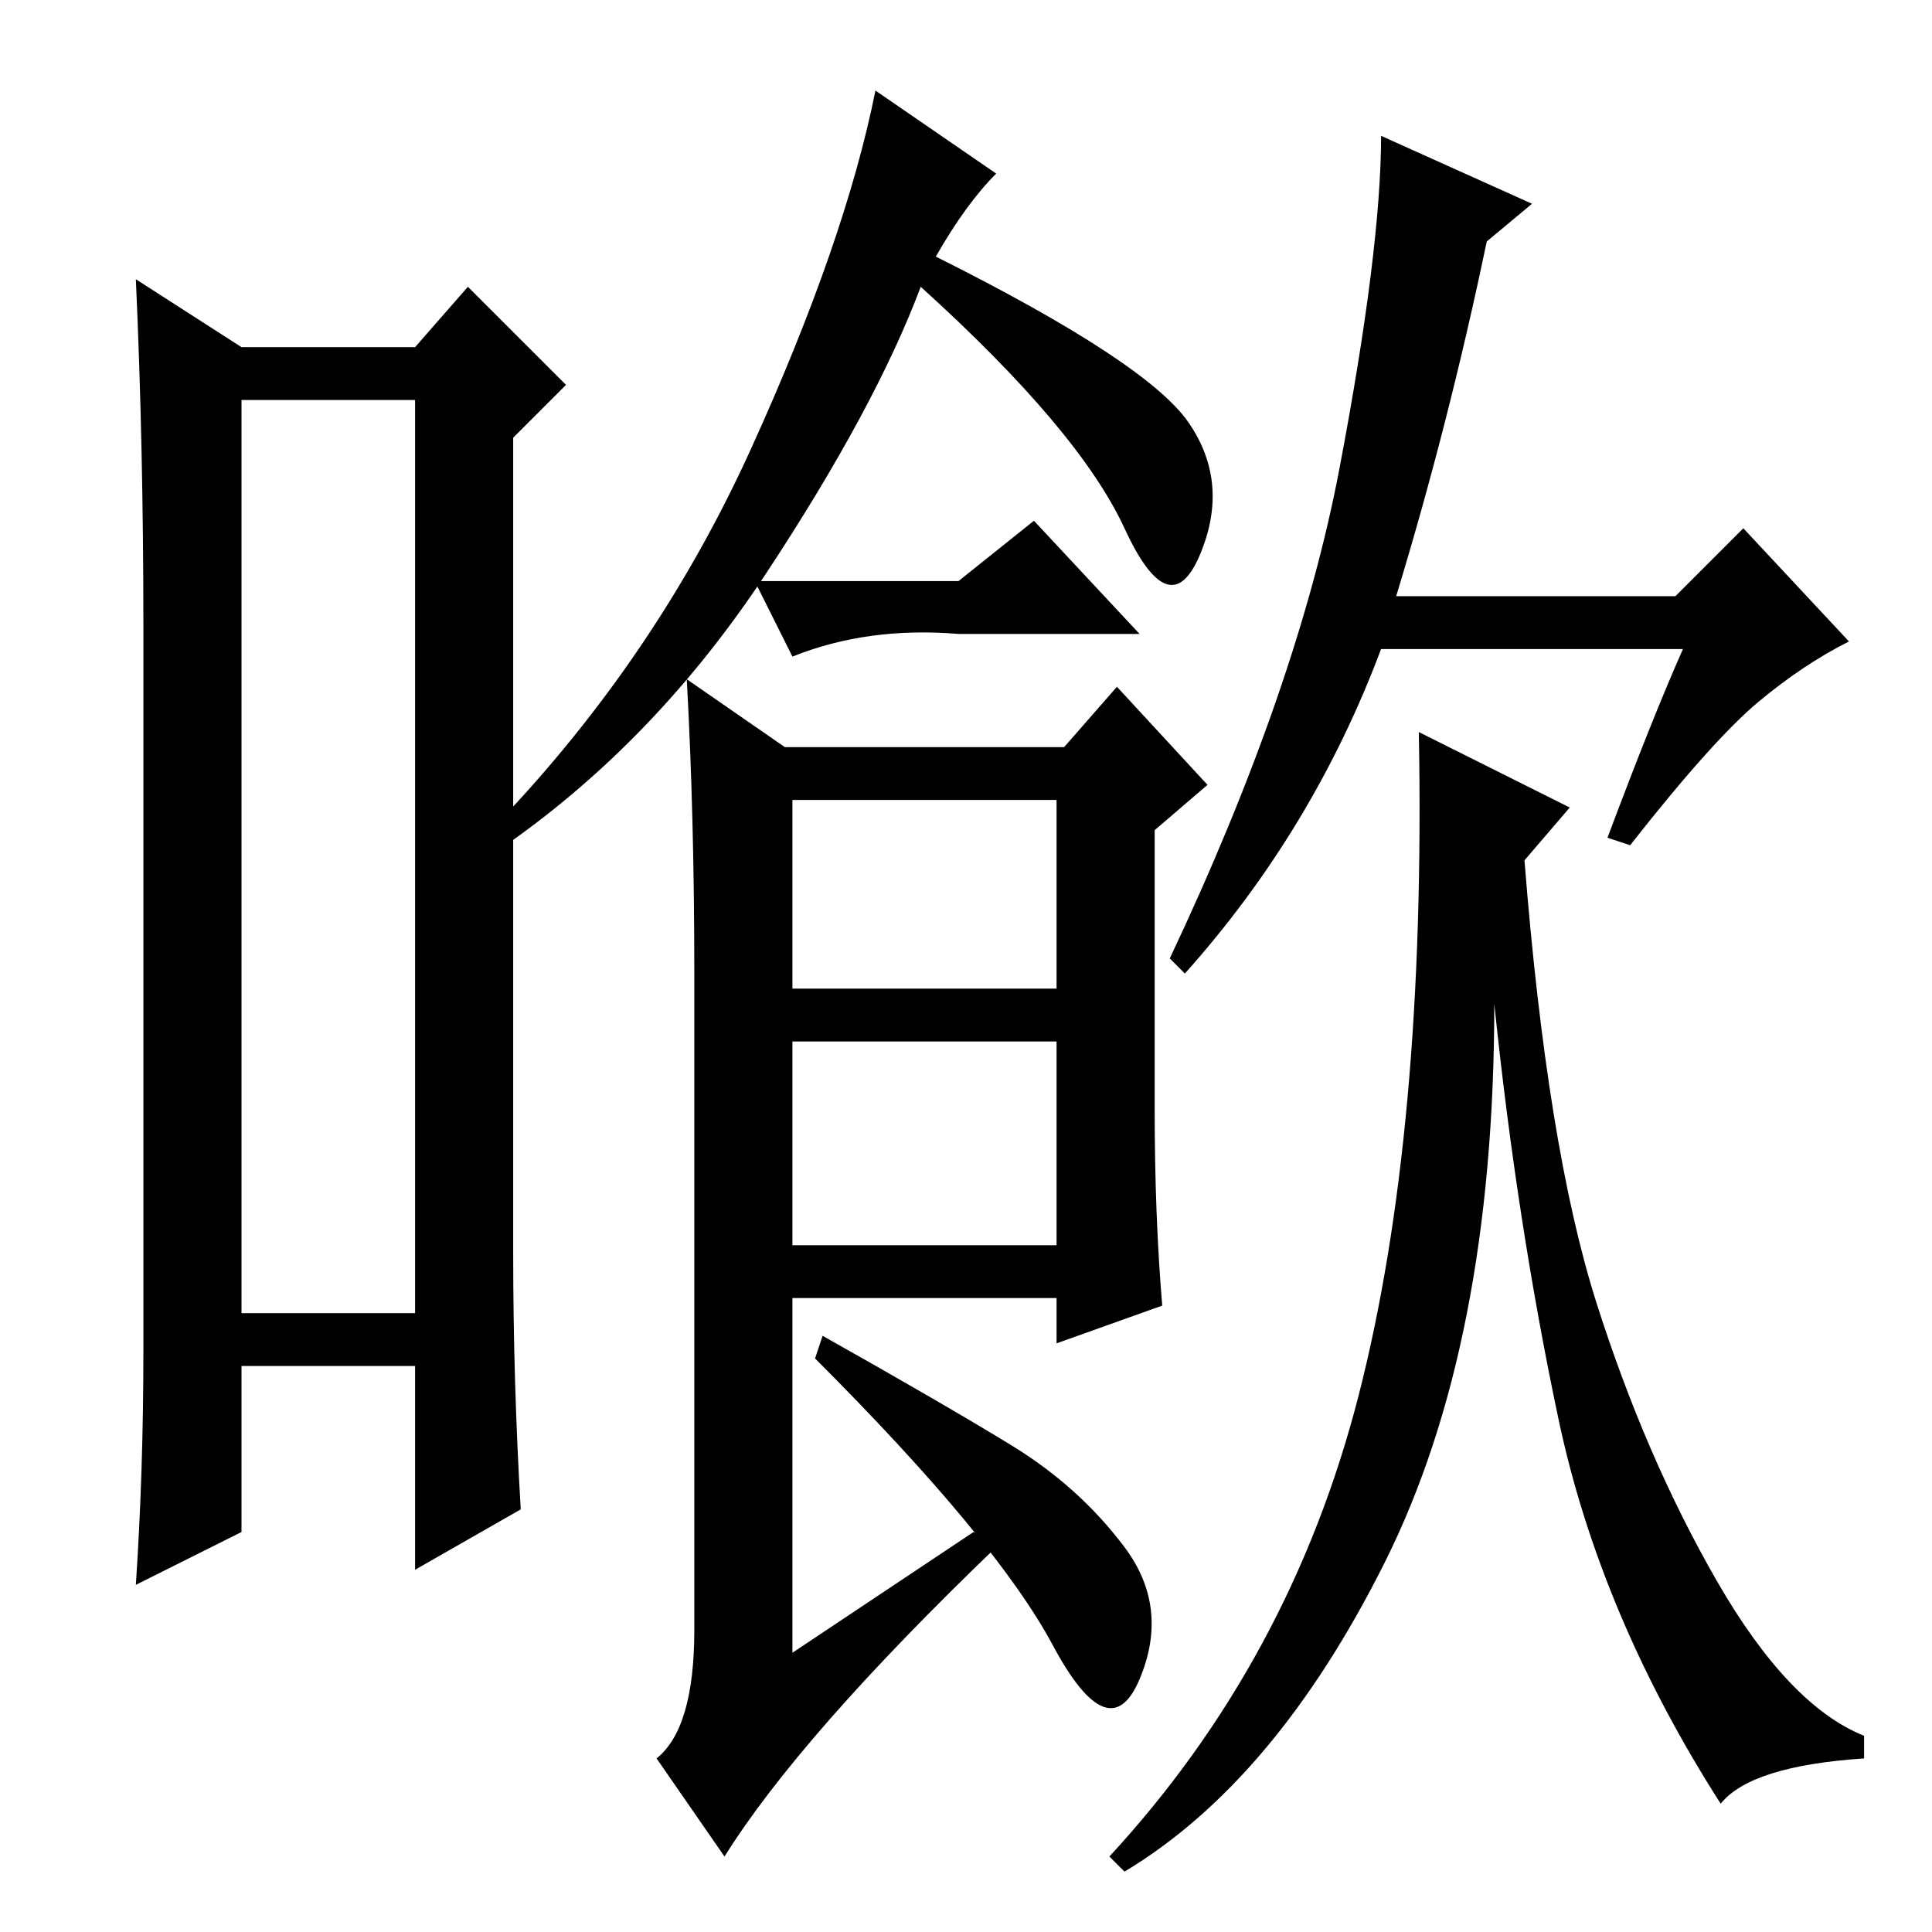 <?xml version="1.0" standalone="no"?>
<!DOCTYPE svg PUBLIC "-//W3C//DTD SVG 1.1//EN" "http://www.w3.org/Graphics/SVG/1.1/DTD/svg11.dtd" >
<svg xmlns="http://www.w3.org/2000/svg" xmlns:xlink="http://www.w3.org/1999/xlink" version="1.1" viewBox="0 -36 256 256">
  <g transform="matrix(1 0 0 -1 0 220)">
   <path fill="currentColor"
d="M32 203v-121h23v121h-23zM19 77v96q0 24 -1 46l14 -9h23l7 8l13 -13l-7 -7v-108q0 -17 1 -34l-14 -8v27h-23v-22l-14 -7q1 15 1 31zM124 222q28 -14 33.5 -22t1.5 -17.5t-10 3.5t-27 32q-6 -16 -20.5 -38t-34.5 -36l-1 3q21 22 33.5 49.5t16.5 47.5l16 -11q-4 -4 -8 -11z
M104 157h37l7 8l12 -13l-7 -6v-37q0 -14 1 -26l-14 -5v6h-35v-47l24 16l3 -2q-26 -25 -36 -41l-9 13q5 4 5 17v87q0 21 -1 39zM105 91h35v27h-35v-27zM140 125v25h-35v-25h35zM109 79q16 -9 25 -14.5t15 -13.5t2 -17.5t-11.5 4.5t-31.5 38zM203 229l-6 -5q-5 -24 -12 -47h37
l9 9l14 -15q-6 -3 -12 -8t-17 -19l-3 1q6 16 10 25h-40q-9 -24 -26 -43l-2 2q17 36 22.5 65t5.5 44zM208 149l-6 -7q3 -38 9.5 -58.5t16 -37t19.5 -20.5v-3q-15 -1 -19 -6q-16 25 -21.5 51t-8.5 55q0 -45 -14.5 -74t-34.5 -41l-2 2q24 26 33 61t8 88zM127 179l10 8l14 -15
h-24q-12 1 -22 -3l-5 10h27z" />
  </g>

</svg>
